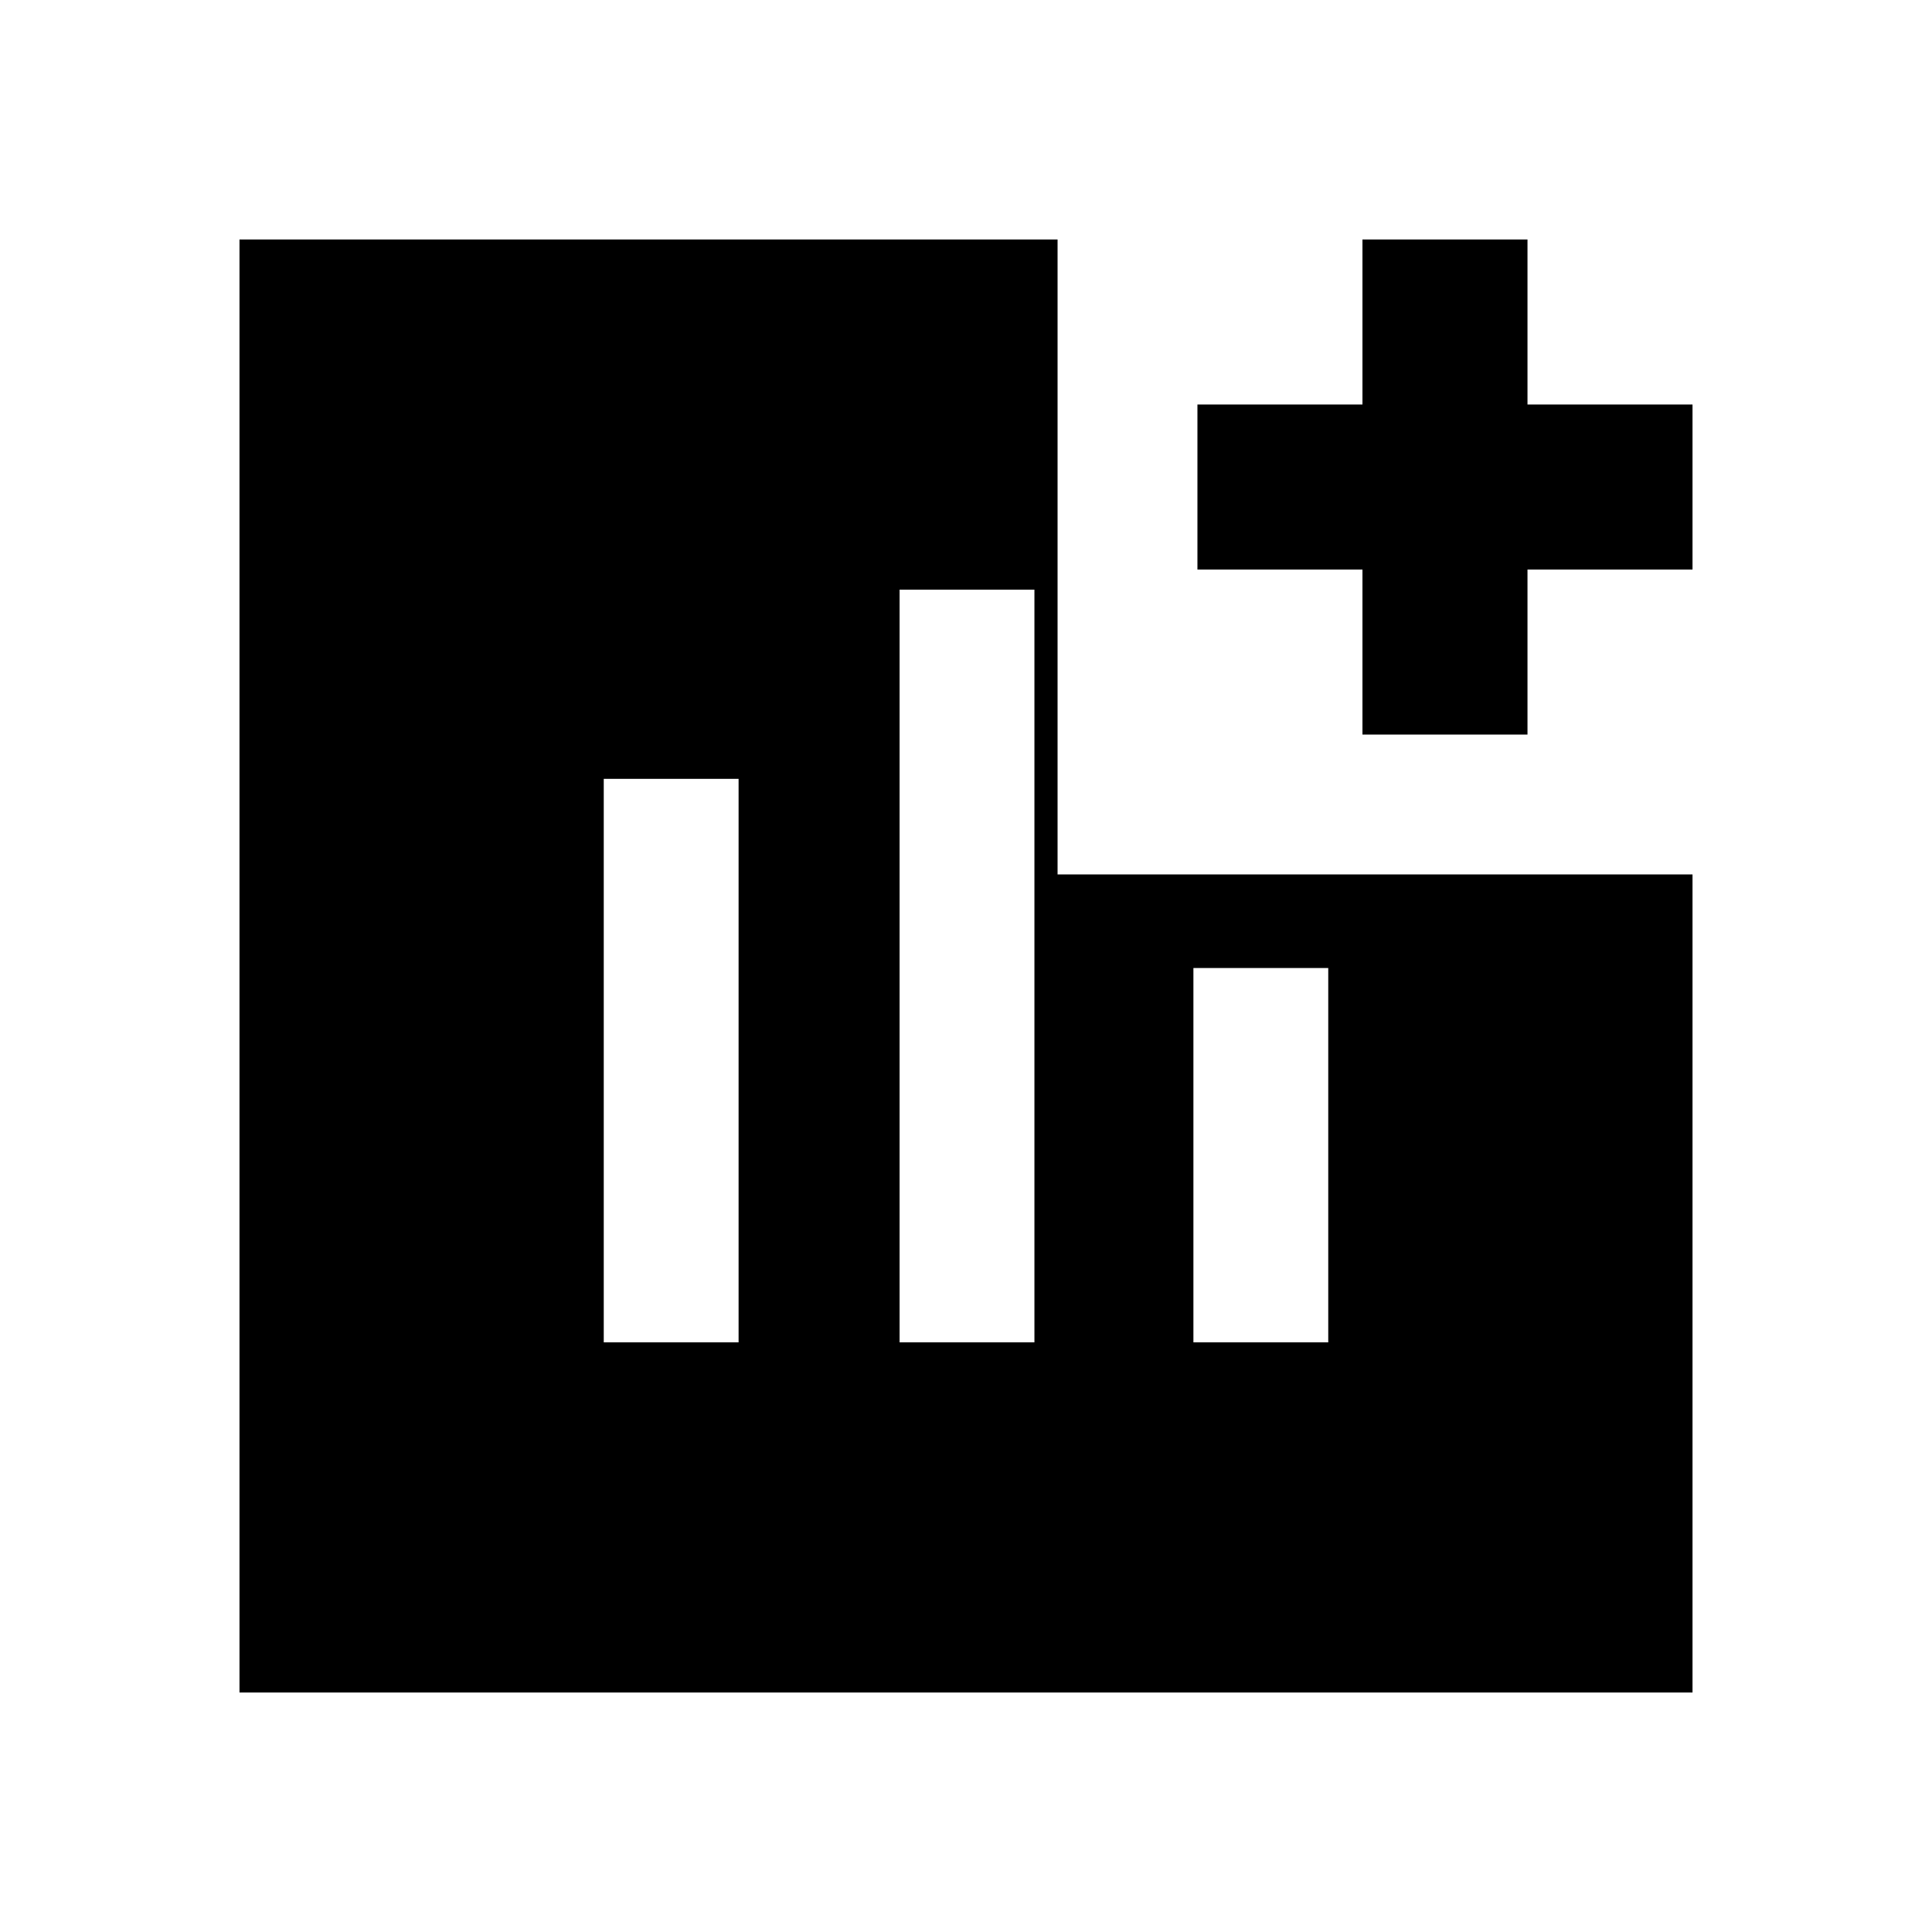 <svg xmlns="http://www.w3.org/2000/svg" height="20" viewBox="0 -960 960 960" width="20"><path d="M300-293h67v-280h-67v280Zm147 0h67v-374h-67v374Zm146 0h67v-186h-67v186Zm84-302v-82h-82v-82h82v-82h82v82h82v82h-82v82h-82ZM119-119v-722h406.5v315.5H841V-119H119Z"/></svg>
